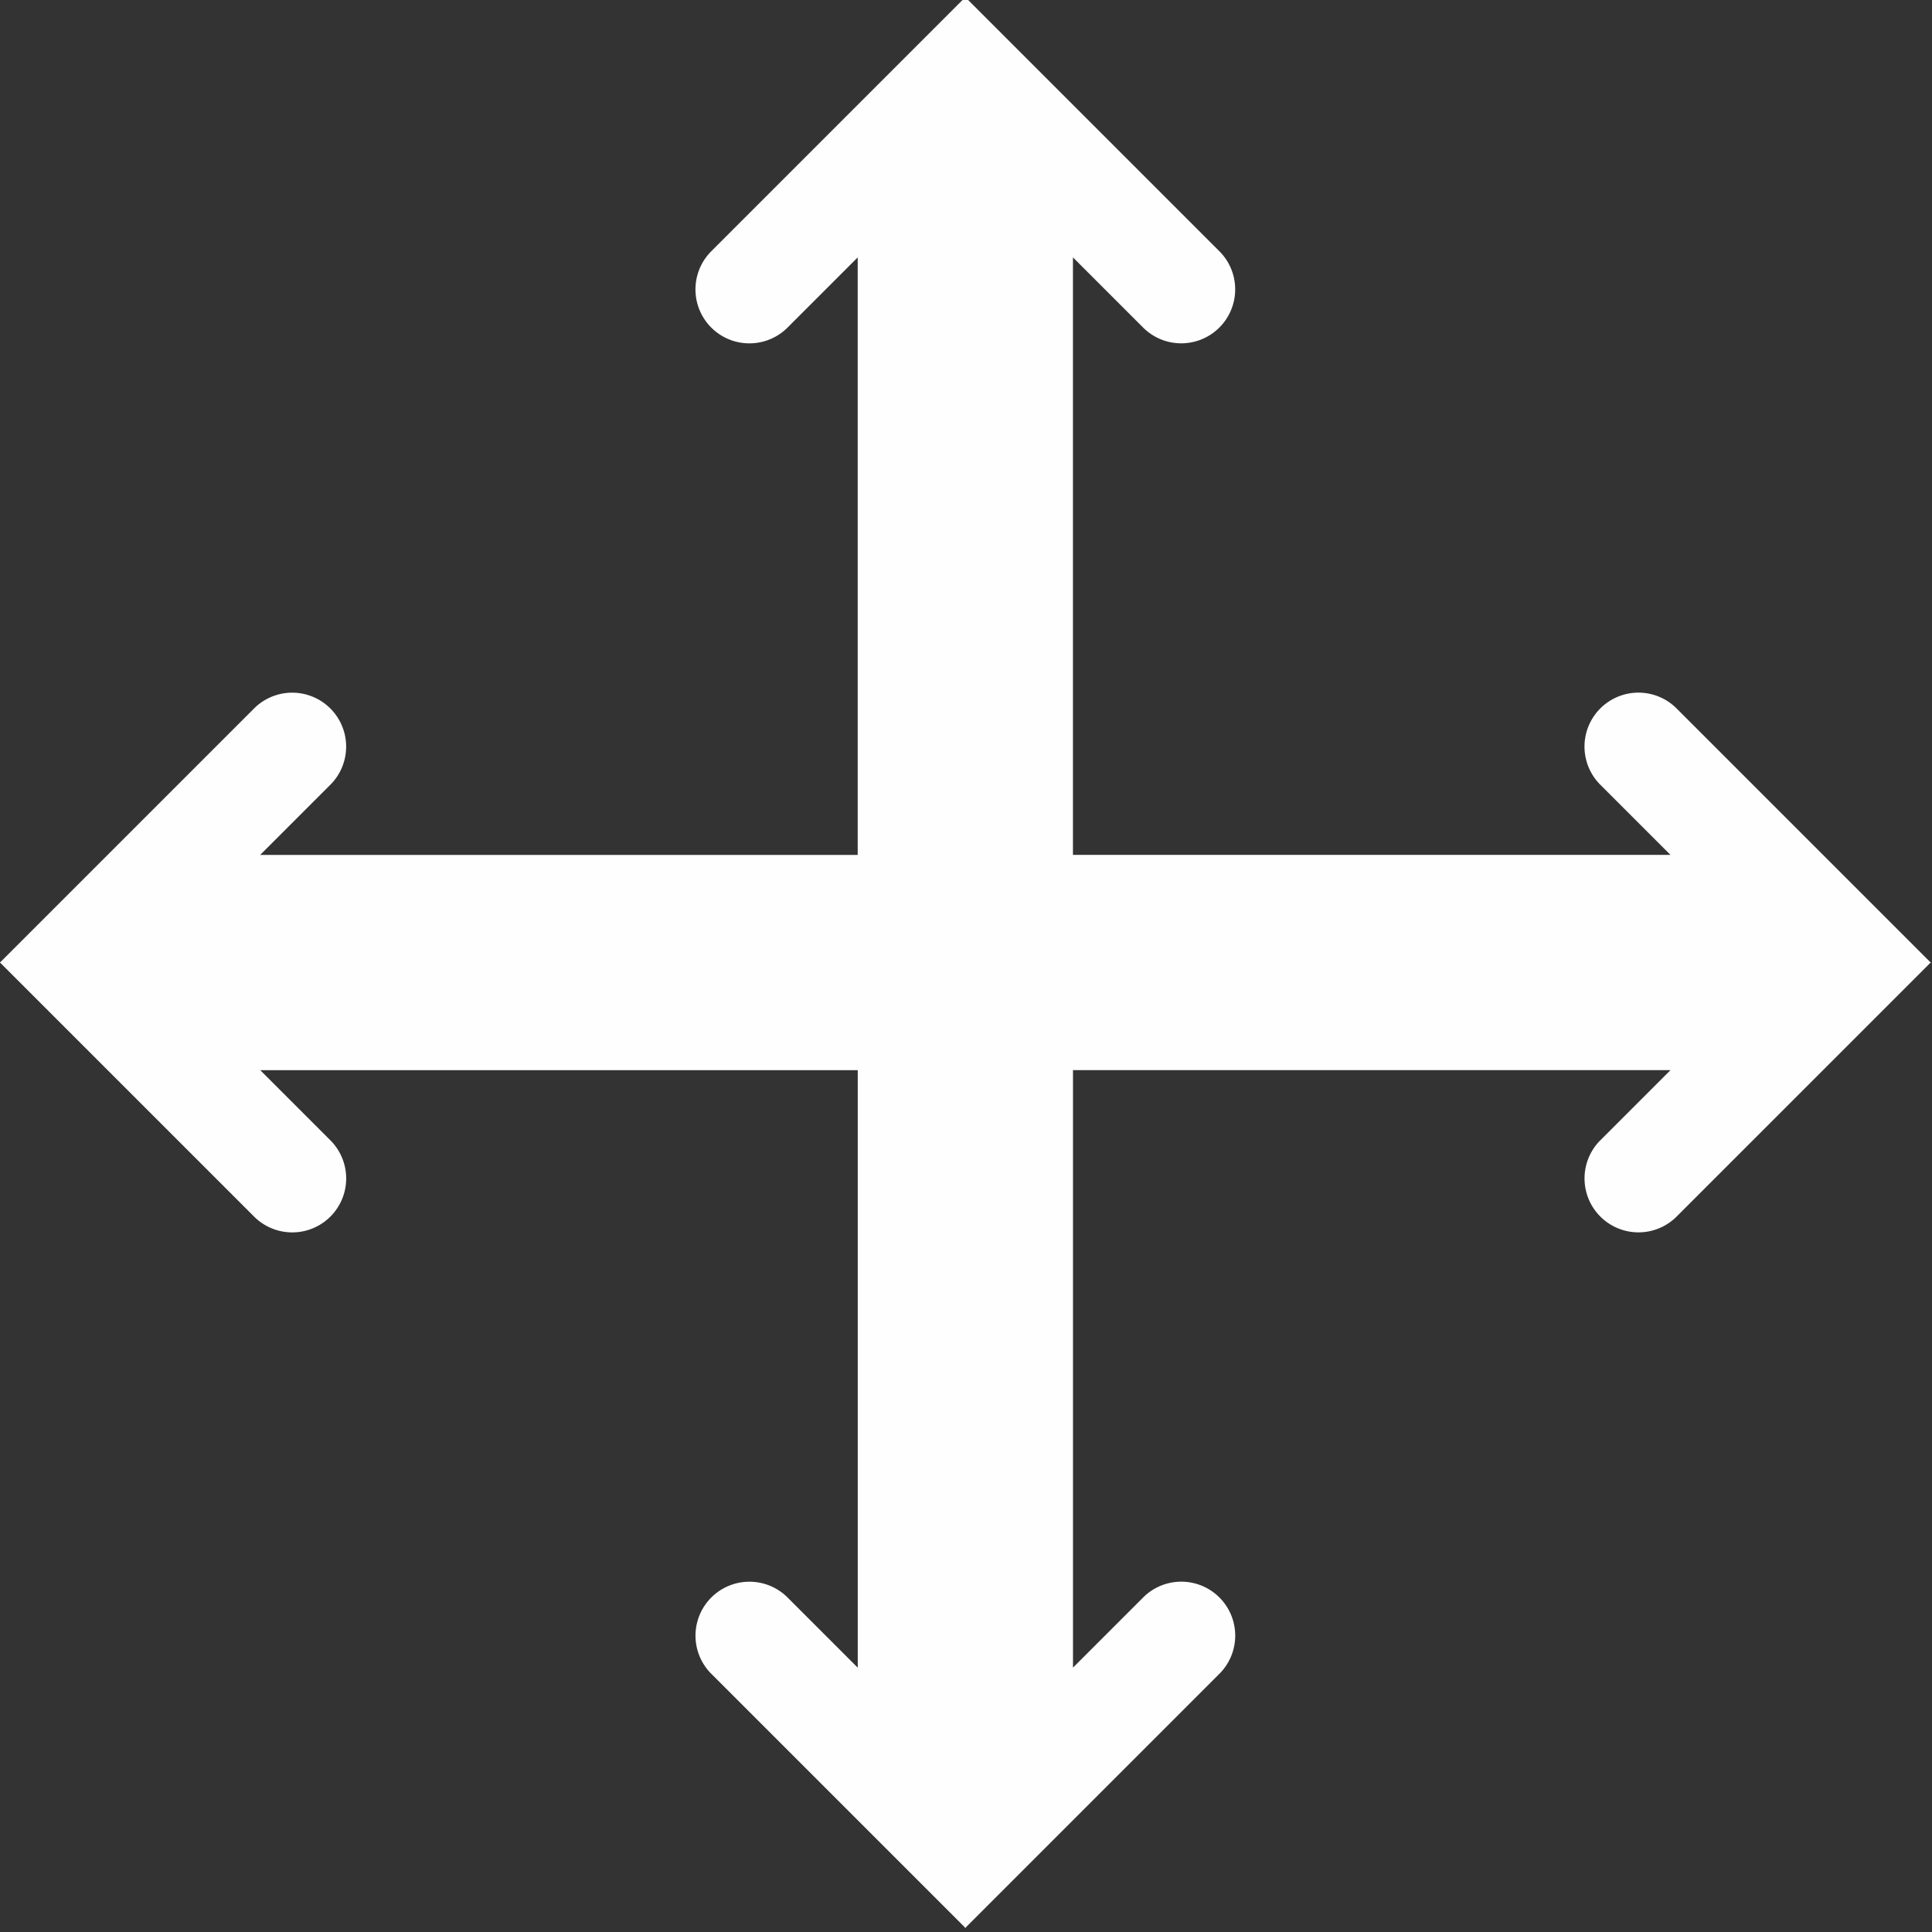 <?xml version="1.0" encoding="UTF-8" standalone="no"?>
<!-- Created with Inkscape (http://www.inkscape.org/) -->

<svg
   width="40.075"
   height="40.075"
   viewBox="0 0 40.075 40.075"
   version="1.1"
   id="svg1"
   sodipodi:docname="UI new.svg"
   inkscape:version="1.3 (0e150ed6c4, 2023-07-21)"
   inkscape:export-filename="export/Menubar.png"
   inkscape:export-xdpi="288"
   inkscape:export-ydpi="288"
   xmlns:inkscape="http://www.inkscape.org/namespaces/inkscape"
   xmlns:sodipodi="http://sodipodi.sourceforge.net/DTD/sodipodi-0.dtd"
   xmlns="http://www.w3.org/2000/svg"
   xmlns:svg="http://www.w3.org/2000/svg">
  <rect x="0" y="0" width="40.075" height="40.075" fill="#333333" stroke="none"/>
  <sodipodi:namedview
     id="namedview1"
     pagecolor="#c7f4ff"
     bordercolor="#000000"
     borderopacity="0.25"
     inkscape:showpageshadow="2"
     inkscape:pageopacity="0.0"
     inkscape:pagecheckerboard="0"
     inkscape:deskcolor="#d1d1d1"
     inkscape:document-units="px"
     inkscape:zoom="1.2240864"
     inkscape:cx="910.88341"
     inkscape:cy="435.01831"
     inkscape:window-width="1920"
     inkscape:window-height="1011"
     inkscape:window-x="0"
     inkscape:window-y="0"
     inkscape:window-maximized="1"
     inkscape:current-layer="layer13"
     showguides="true"
     inkscape:lockguides="false"
     inkscape:export-bgcolor="#cef7ffff"
     showgrid="false">
    <sodipodi:guide
       position="655.345,1156.352"
       orientation="-1,0"
       id="guide7"
       inkscape:locked="false"
       inkscape:label="Welcome Text"
       inkscape:color="rgb(26,95,180)" />
    <sodipodi:guide
       position="13.78,692.989"
       orientation="-1,0"
       id="guide12"
       inkscape:locked="false"
       inkscape:label="info text"
       inkscape:color="rgb(230,97,0)" />
    <inkscape:grid
       id="grid44"
       units="px"
       originx="-33.378"
       originy="-223.807"
       spacingx="1"
       spacingy="1"
       empcolor="#0099e5"
       empopacity="0.302"
       color="#0099e5"
       opacity="0.149"
       empspacing="5"
       dotted="false"
       gridanglex="30"
       gridanglez="30"
       visible="false" />
  </sodipodi:namedview>
  <defs
     id="defs1">
    <inkscape:path-effect
       effect="powerstroke"
       id="path-effect6"
       is_visible="true"
       lpeversion="1.3"
       scale_width="1"
       interpolator_type="CentripetalCatmullRom"
       interpolator_beta="0.2"
       start_linecap_type="butt"
       end_linecap_type="round"
       offset_points="0.2,1.5 | 1,1.5 | 1.8,1.5 | 2.2,1.5 | 3,1.5 | 3.8,1.5 | 4.2,1.5 | 5,1.5 | 5.8,1.5 | 6.2,1.5 | 7,1.5 | 7.8,1.5 | 8.2,1.5 | 9,1.5 | 9.8,1.5 | 10.2,1.5 | 11,1.5 | 11.8,1.5 | 12.2,1.5 | 13,1.5 | 13.8,1.5 | 14.2,1.5 | 15,1.5 | 15.8,1.5"
       linejoin_type="miter"
       miter_limit="4"
       not_jump="false"
       sort_points="true"
       message="&lt;b&gt;Ctrl + click&lt;/b&gt; on existing node and move it" />
    <inkscape:path-effect
       effect="copy_rotate"
       starting_point="0,0"
       origin="47.158,244.18"
       id="path-effect5"
       is_visible="true"
       lpeversion="1.2"
       lpesatellites=""
       method="normal"
       num_copies="4"
       starting_angle="0"
       rotation_angle="90"
       gap="-0.01"
       copies_to_360="true"
       mirror_copies="false"
       split_items="false"
       link_styles="false" />
    <inkscape:path-effect
       effect="mirror_symmetry"
       start_point="47.202,244.18"
       end_point="70.429,244.18"
       center_point="58.816,244.18"
       id="path-effect1"
       is_visible="true"
       lpeversion="1.2"
       lpesatellites=""
       mode="free"
       discard_orig_path="false"
       fuse_paths="false"
       oposite_fuse="false"
       split_items="false"
       split_open="false"
       link_styles="false" />
    <linearGradient
       id="swatch5"
       inkscape:swatch="solid">
      <stop
         style="stop-color:#000000;stop-opacity:1;"
         offset="0"
         id="stop5" />
    </linearGradient>
  </defs>
  <g
     inkscape:groupmode="layer"
     id="layer4"
     inkscape:label="Interface"
     inkscape:highlight-color="#6535f3"
     transform="translate(-33.378,-223.807)">
    <g
       inkscape:groupmode="layer"
       id="layer5"
       inkscape:label="Toolbar">
      <path
         style="fill:#fefefe;fill-opacity:1;fill-rule:nonzero;stroke:none;stroke-width:0;stroke-linecap:round;stroke-linejoin:miter;stroke-miterlimit:4.3;stroke-dasharray:none;stroke-opacity:1"
         d="m 47.158,244.188 c 0.774,0 2.581,0 4.646,0 4.129,0 12.388,0 18.582,0 h 3.621 l -2.561,-2.561 c -1.208,-1.208 -2.819,-2.819 -3.624,-3.624 -0.403,-0.403 -0.755,-0.755 -0.906,-0.906 a 1.5,1.5 90 0 0 -2.121,2.121 c 0.151,0.151 0.503,0.503 0.906,0.906 0.276,0.276 0.647,0.647 1.063,1.063 -5.495,0 -11.598,0 -14.961,0 -2.065,0 -3.871,0 -4.646,0 z m 0,2.984 c 0.774,0 2.581,0 4.646,0 3.363,0 9.466,0 14.961,0 -0.417,0.417 -0.787,0.787 -1.063,1.063 -0.403,0.403 -0.755,0.755 -0.906,0.906 a 1.5,1.5 90 0 0 2.121,2.121 c 0.151,-0.151 0.503,-0.503 0.906,-0.906 0.805,-0.805 2.416,-2.416 3.624,-3.624 l 2.561,-2.561 H 70.386 c -6.194,0 -14.453,0 -18.582,0 -2.065,0 -3.871,0 -4.646,0 z m 0.008,-2.992 c 0,-0.774 0,-2.581 0,-4.646 0,-4.129 0,-12.388 0,-18.582 v -3.621 l -2.561,2.561 c -1.208,1.208 -2.819,2.819 -3.624,3.624 -0.403,0.403 -0.755,0.755 -0.906,0.906 a 1.5,1.5 90 0 0 2.121,2.121 c 0.151,-0.151 0.503,-0.503 0.906,-0.906 0.276,-0.276 0.647,-0.647 1.063,-1.063 0,5.495 0,11.598 0,14.961 0,2.065 0,3.871 0,4.646 z m 2.984,0 c 0,-0.774 0,-2.581 0,-4.646 0,-3.363 0,-9.466 0,-14.961 0.417,0.417 0.787,0.787 1.063,1.063 0.403,0.403 0.755,0.755 0.906,0.906 a 1.5,1.5 90 0 0 2.121,-2.121 c -0.151,-0.151 -0.503,-0.503 -0.906,-0.906 -0.805,-0.805 -2.416,-2.416 -3.624,-3.624 l -2.561,-2.561 v 3.621 c 0,6.194 0,14.453 0,18.582 0,2.065 0,3.871 0,4.646 z m -2.992,-0.008 c -0.774,0 -2.581,0 -4.646,0 -4.129,0 -12.388,0 -18.582,0 h -3.621 l 2.561,2.561 c 1.208,1.208 2.819,2.819 3.624,3.624 0.403,0.403 0.755,0.755 0.906,0.906 a 1.5,1.5 90 0 0 2.121,-2.121 c -0.151,-0.151 -0.503,-0.503 -0.906,-0.906 -0.276,-0.276 -0.647,-0.647 -1.063,-1.063 5.495,0 11.598,0 14.961,0 2.065,0 3.871,0 4.646,0 z m 0,-2.984 c -0.774,0 -2.581,0 -4.646,0 -3.363,0 -9.466,0 -14.961,0 0.417,-0.417 0.787,-0.787 1.063,-1.063 0.403,-0.403 0.755,-0.755 0.906,-0.906 a 1.5,1.5 90 0 0 -2.121,-2.121 c -0.151,0.151 -0.503,0.503 -0.906,0.906 -0.805,0.805 -2.416,2.416 -3.624,3.624 l -2.561,2.561 H 23.93 c 6.194,0 14.453,0 18.582,0 2.065,0 3.871,0 4.646,0 z M 47.15,244.18 c 0,0.774 0,2.581 0,4.646 0,4.129 0,12.388 0,18.582 v 3.621 l 2.561,-2.561 c 1.208,-1.208 2.819,-2.819 3.624,-3.624 0.403,-0.403 0.755,-0.755 0.906,-0.906 a 1.5,1.5 90 0 0 -2.121,-2.121 c -0.151,0.151 -0.503,0.503 -0.906,0.906 -0.276,0.276 -0.647,0.647 -1.063,1.063 0,-5.495 0,-11.598 0,-14.961 0,-2.065 0,-3.871 0,-4.646 z m -2.984,0 c 0,0.774 0,2.581 0,4.646 0,3.363 0,9.466 0,14.961 -0.417,-0.417 -0.787,-0.787 -1.063,-1.063 -0.403,-0.403 -0.755,-0.755 -0.906,-0.906 a 1.5,1.5 90 0 0 -2.121,2.121 c 0.151,0.151 0.503,0.503 0.906,0.906 0.805,0.805 2.416,2.416 3.624,3.624 l 2.561,2.561 v -3.621 c 0,-6.194 0,-14.453 0,-18.582 0,-2.065 0,-3.871 0,-4.646 z"
         id="path41"
         sodipodi:nodetypes="ccc"
         inkscape:path-effect="#path-effect1;#path-effect5;#path-effect6"
         inkscape:original-d="m 47.15793,242.68823 h 23.227832 l -4.529838,-4.52984"
         transform="matrix(0.746,0,0,0.746,18.222,61.614)"
         inkscape:label="Move" />
    </g>
  </g>
</svg>
